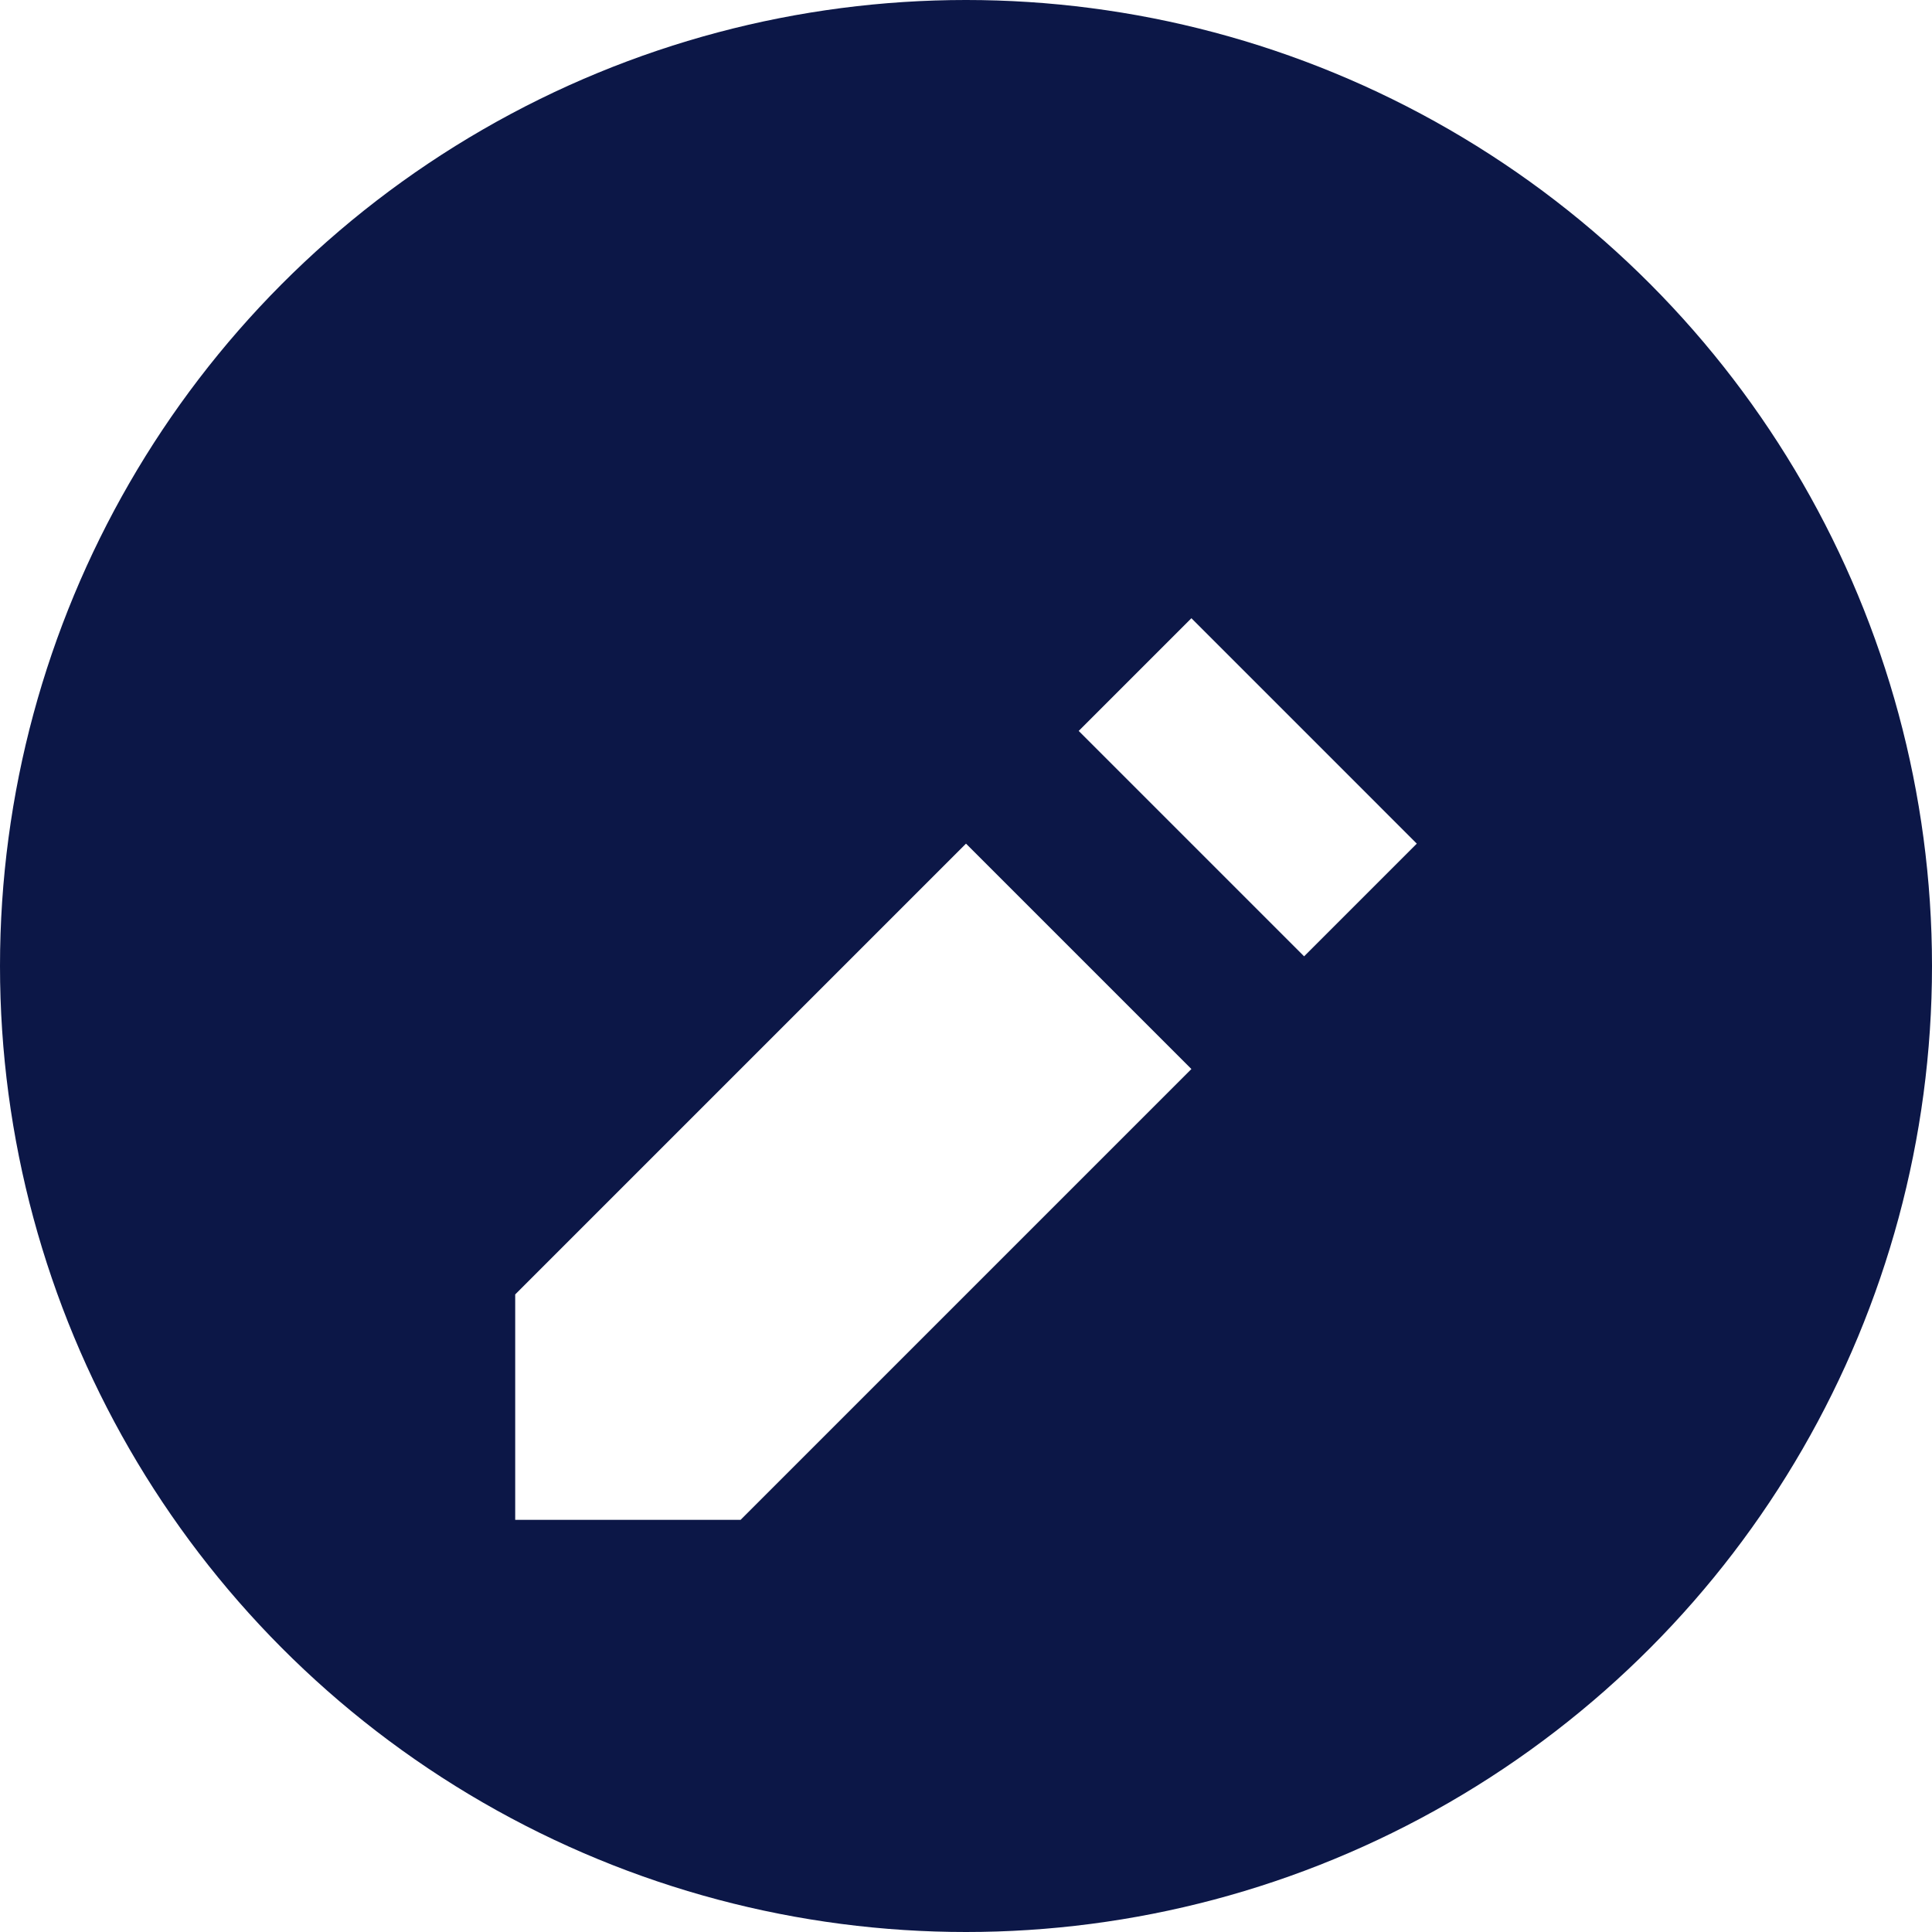 <svg width="75" height="75" viewBox="0 0 75 75" fill="none" xmlns="http://www.w3.org/2000/svg">
<circle cx="37.5" cy="37.5" r="37.5" fill="#0C1747"/>
<g filter="url(#filter0_d_791_767)">
<path d="M46.25 20L41.875 24.375L50.625 33.125L55 28.75L46.25 20ZM37.5 28.75L20 46.25V55H28.75L46.25 37.5L37.5 28.75Z" fill="white"/>
</g>
<defs>
<filter id="filter0_d_791_767" x="16" y="20" width="43" height="43" filterUnits="userSpaceOnUse" color-interpolation-filters="sRGB">
<feFlood flood-opacity="0" result="BackgroundImageFix"/>
<feColorMatrix in="SourceAlpha" type="matrix" values="0 0 0 0 0 0 0 0 0 0 0 0 0 0 0 0 0 0 127 0" result="hardAlpha"/>
<feOffset dy="4"/>
<feGaussianBlur stdDeviation="2"/>
<feComposite in2="hardAlpha" operator="out"/>
<feColorMatrix type="matrix" values="0 0 0 0 0 0 0 0 0 0 0 0 0 0 0 0 0 0 0.25 0"/>
<feBlend mode="normal" in2="BackgroundImageFix" result="effect1_dropShadow_791_767"/>
<feBlend mode="normal" in="SourceGraphic" in2="effect1_dropShadow_791_767" result="shape"/>
</filter>
</defs>
</svg>
